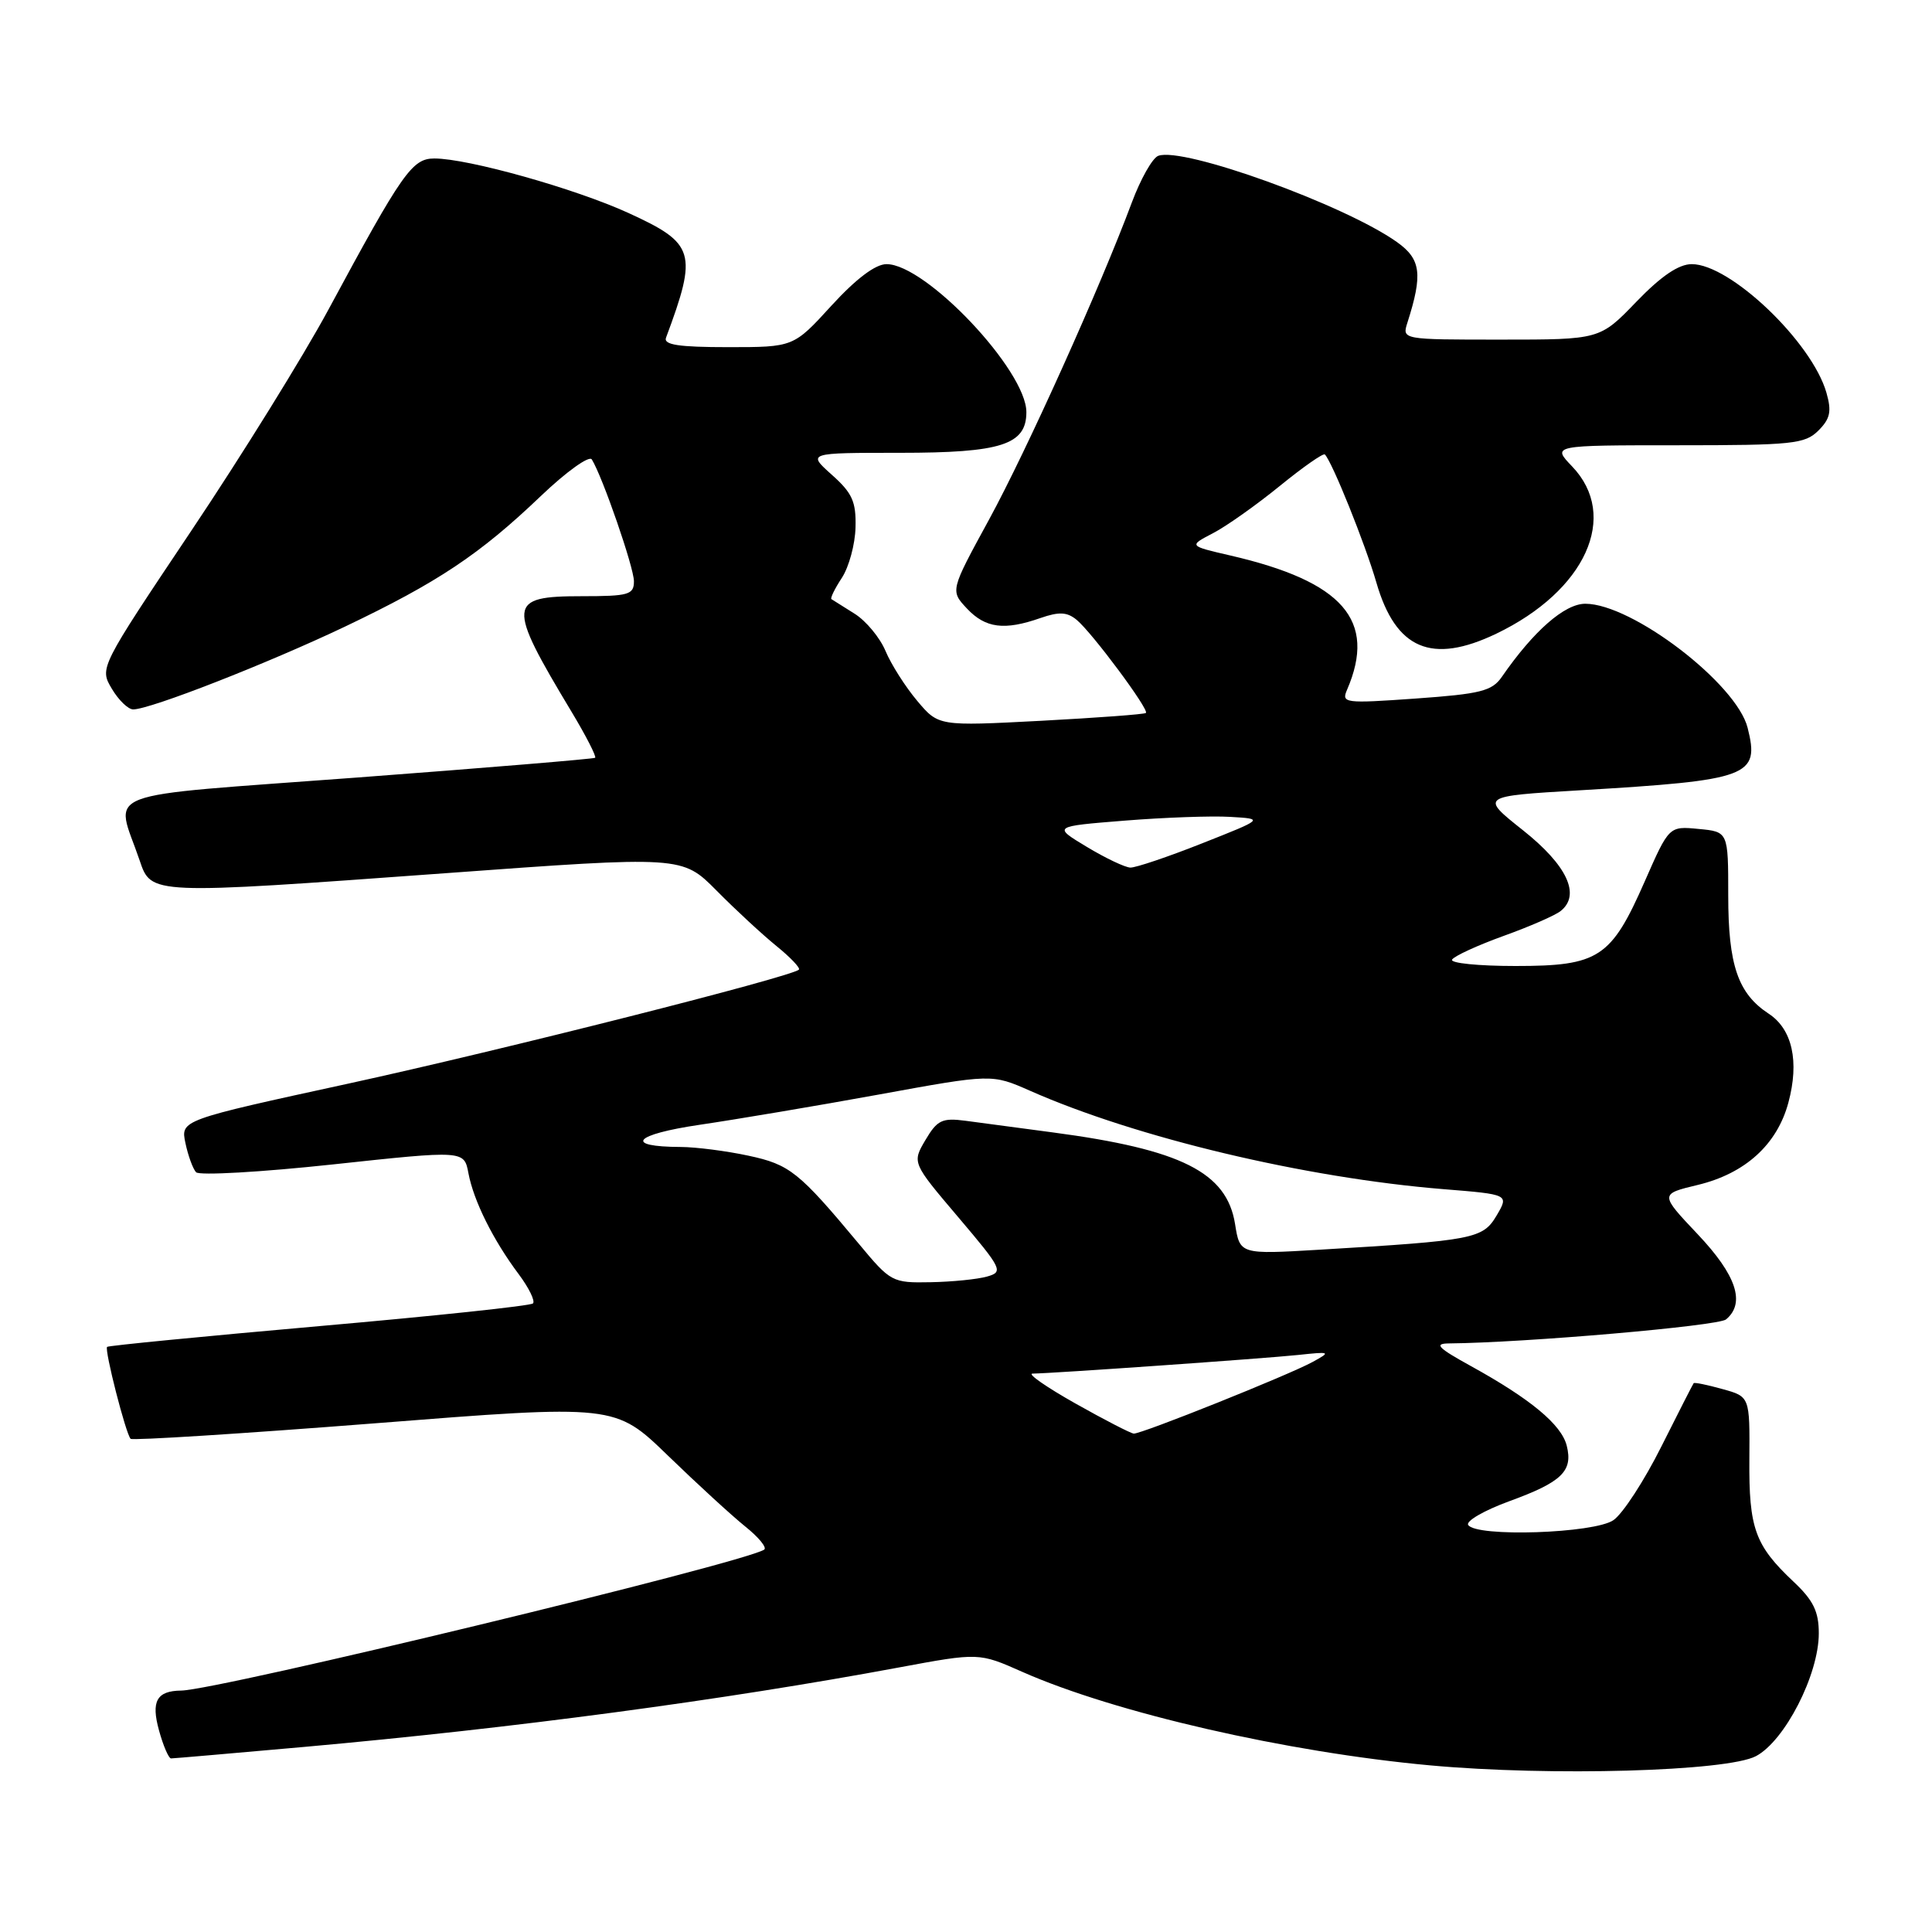 <?xml version="1.0" encoding="UTF-8" standalone="no"?>
<!DOCTYPE svg PUBLIC "-//W3C//DTD SVG 1.1//EN" "http://www.w3.org/Graphics/SVG/1.1/DTD/svg11.dtd" >
<svg xmlns="http://www.w3.org/2000/svg" xmlns:xlink="http://www.w3.org/1999/xlink" version="1.1" viewBox="0 0 256 256">
 <g >
 <path fill="currentColor"
d=" M 232.67 232.70 C 236.50 230.68 241.00 221.90 241.00 216.43 C 241.00 213.53 240.28 212.05 237.64 209.57 C 232.54 204.76 231.73 202.52 231.80 193.35 C 231.86 185.06 231.86 185.06 228.24 184.06 C 226.24 183.50 224.53 183.15 224.42 183.28 C 224.32 183.40 222.39 187.18 220.14 191.67 C 217.89 196.17 215.04 200.56 213.80 201.42 C 211.28 203.19 195.56 203.71 194.54 202.06 C 194.22 201.55 196.66 200.14 199.96 198.93 C 206.96 196.38 208.45 194.94 207.60 191.56 C 206.90 188.77 202.81 185.37 194.90 181.01 C 190.51 178.59 189.97 178.03 192.00 178.01 C 202.05 177.92 227.66 175.70 228.71 174.83 C 231.31 172.66 230.09 168.97 224.96 163.55 C 219.92 158.22 219.92 158.22 224.96 157.01 C 231.24 155.50 235.48 151.66 236.97 146.10 C 238.44 140.65 237.49 136.37 234.36 134.32 C 230.29 131.65 229.00 127.89 229.00 118.65 C 229.00 110.21 229.00 110.21 225.08 109.84 C 221.16 109.46 221.16 109.46 217.95 116.76 C 213.48 126.94 211.86 128.00 200.81 128.00 C 195.90 128.00 192.12 127.62 192.41 127.15 C 192.70 126.68 195.76 125.27 199.22 124.02 C 202.67 122.78 206.09 121.29 206.80 120.71 C 209.48 118.57 207.65 114.66 201.81 110.02 C 196.12 105.50 196.12 105.50 209.31 104.72 C 231.86 103.38 233.19 102.88 231.57 96.44 C 230.10 90.58 216.26 80.00 210.06 80.00 C 207.32 80.00 203.20 83.61 199.00 89.69 C 197.70 91.57 196.19 91.95 187.59 92.56 C 178.14 93.23 177.72 93.17 178.50 91.38 C 182.45 82.20 177.96 77.05 163.00 73.60 C 157.50 72.33 157.50 72.33 160.73 70.65 C 162.51 69.73 166.48 66.91 169.57 64.40 C 172.65 61.89 175.34 60.01 175.55 60.22 C 176.52 61.19 180.90 72.08 182.38 77.20 C 184.94 86.04 189.70 88.07 198.26 83.97 C 210.11 78.28 214.61 68.37 208.31 61.80 C 205.63 59.00 205.63 59.00 222.31 59.00 C 237.51 59.00 239.17 58.83 240.95 57.05 C 242.52 55.48 242.72 54.51 242.01 52.03 C 240.08 45.31 229.28 35.00 224.17 35.00 C 222.43 35.00 220.11 36.58 216.81 40.00 C 211.99 45.00 211.99 45.00 198.88 45.00 C 185.77 45.00 185.77 45.00 186.49 42.75 C 188.54 36.33 188.29 34.34 185.11 32.08 C 178.17 27.14 156.74 19.40 153.47 20.65 C 152.70 20.94 151.13 23.73 149.97 26.84 C 145.79 38.05 136.05 59.69 131.03 68.89 C 125.91 78.27 125.91 78.27 128.13 80.64 C 130.58 83.24 133.08 83.57 137.87 81.89 C 140.35 81.03 141.40 81.09 142.67 82.14 C 144.71 83.83 152.30 94.04 151.84 94.47 C 151.65 94.65 145.39 95.11 137.93 95.51 C 124.36 96.22 124.36 96.22 121.53 92.86 C 119.97 91.01 118.09 88.05 117.34 86.27 C 116.60 84.49 114.75 82.27 113.24 81.32 C 111.74 80.38 110.35 79.51 110.17 79.39 C 109.99 79.27 110.61 78.00 111.55 76.57 C 112.49 75.13 113.31 72.12 113.36 69.88 C 113.45 66.48 112.94 65.33 110.22 62.91 C 106.97 60.00 106.97 60.00 119.26 60.00 C 132.68 60.00 136.00 58.93 136.00 54.61 C 136.00 49.09 122.69 35.00 117.47 35.00 C 116.00 35.00 113.44 36.93 110.17 40.50 C 105.15 46.00 105.15 46.00 96.47 46.00 C 89.94 46.00 87.90 45.69 88.25 44.75 C 92.46 33.45 92.10 32.26 83.27 28.22 C 76.18 24.98 62.01 21.00 57.56 21.00 C 54.61 21.00 53.34 22.81 43.50 41.06 C 40.20 47.18 32.03 60.36 25.34 70.34 C 13.18 88.50 13.18 88.50 14.81 91.25 C 15.70 92.76 16.98 94.00 17.65 94.00 C 19.89 94.00 35.41 87.93 45.69 83.04 C 58.00 77.17 63.56 73.47 71.65 65.74 C 75.03 62.51 78.08 60.32 78.42 60.88 C 79.85 63.19 84.00 75.20 84.00 77.02 C 84.00 78.80 83.31 79.00 77.11 79.00 C 67.21 79.00 67.12 79.99 75.73 94.31 C 77.65 97.50 79.05 100.25 78.86 100.41 C 78.66 100.56 64.45 101.74 47.28 103.03 C 12.20 105.66 15.27 104.49 18.50 114.00 C 20.05 118.57 19.82 118.56 58.95 115.71 C 90.39 113.41 90.39 113.41 94.95 118.01 C 97.45 120.54 101.02 123.84 102.88 125.35 C 104.73 126.85 106.07 128.26 105.86 128.48 C 104.90 129.43 66.54 139.14 46.22 143.57 C 23.93 148.42 23.93 148.42 24.57 151.46 C 24.92 153.13 25.56 154.87 25.98 155.33 C 26.41 155.78 34.57 155.32 44.13 154.29 C 61.50 152.42 61.50 152.42 62.07 155.46 C 62.76 159.12 65.34 164.31 68.72 168.82 C 70.08 170.64 70.94 172.39 70.62 172.71 C 70.31 173.03 57.55 174.38 42.28 175.72 C 27.00 177.07 14.36 178.30 14.19 178.47 C 13.82 178.85 16.67 190.01 17.31 190.65 C 17.56 190.89 32.11 189.97 49.63 188.60 C 81.50 186.09 81.50 186.09 88.50 192.87 C 92.35 196.60 96.96 200.83 98.75 202.27 C 100.54 203.70 101.67 205.09 101.25 205.34 C 98.26 207.19 28.93 223.94 24.00 224.01 C 20.76 224.05 20.00 225.42 21.07 229.29 C 21.63 231.33 22.35 233.00 22.67 233.00 C 22.98 233.00 30.95 232.31 40.37 231.47 C 68.23 228.97 95.76 225.29 119.10 220.95 C 129.71 218.98 129.71 218.98 135.46 221.53 C 147.77 226.97 170.51 232.18 189.50 233.92 C 205.42 235.38 228.85 234.72 232.67 232.70 Z  M 142.50 185.97 C 138.65 183.80 136.09 182.02 136.81 182.01 C 139.34 181.99 167.54 180.01 172.00 179.54 C 176.31 179.08 176.39 179.12 173.94 180.46 C 170.79 182.19 151.24 190.02 150.23 189.96 C 149.83 189.93 146.35 188.14 142.50 185.97 Z  M 113.81 164.82 C 105.86 155.28 104.65 154.30 99.15 153.13 C 96.27 152.51 92.24 151.99 90.20 151.98 C 82.58 151.95 83.97 150.33 92.71 149.04 C 97.54 148.33 108.23 146.53 116.46 145.03 C 131.42 142.30 131.42 142.30 136.46 144.52 C 150.57 150.76 172.93 156.08 191.27 157.57 C 199.95 158.27 199.95 158.27 198.31 161.06 C 196.48 164.15 195.34 164.37 174.90 165.59 C 164.29 166.22 164.29 166.22 163.65 162.18 C 162.55 155.34 156.53 152.31 139.50 150.05 C 135.10 149.46 129.90 148.77 127.95 148.51 C 124.84 148.10 124.19 148.41 122.63 151.05 C 120.85 154.07 120.85 154.07 126.97 161.28 C 132.81 168.17 132.98 168.53 130.79 169.15 C 129.53 169.51 126.16 169.85 123.31 169.90 C 118.23 170.00 118.01 169.88 113.81 164.82 Z  M 144.00 112.21 C 139.50 109.50 139.50 109.50 149.00 108.74 C 154.22 108.32 160.53 108.09 163.00 108.24 C 167.50 108.50 167.50 108.50 159.28 111.75 C 154.76 113.54 150.49 114.98 149.78 114.96 C 149.08 114.94 146.47 113.70 144.00 112.21 Z "/>
</g>
</svg>